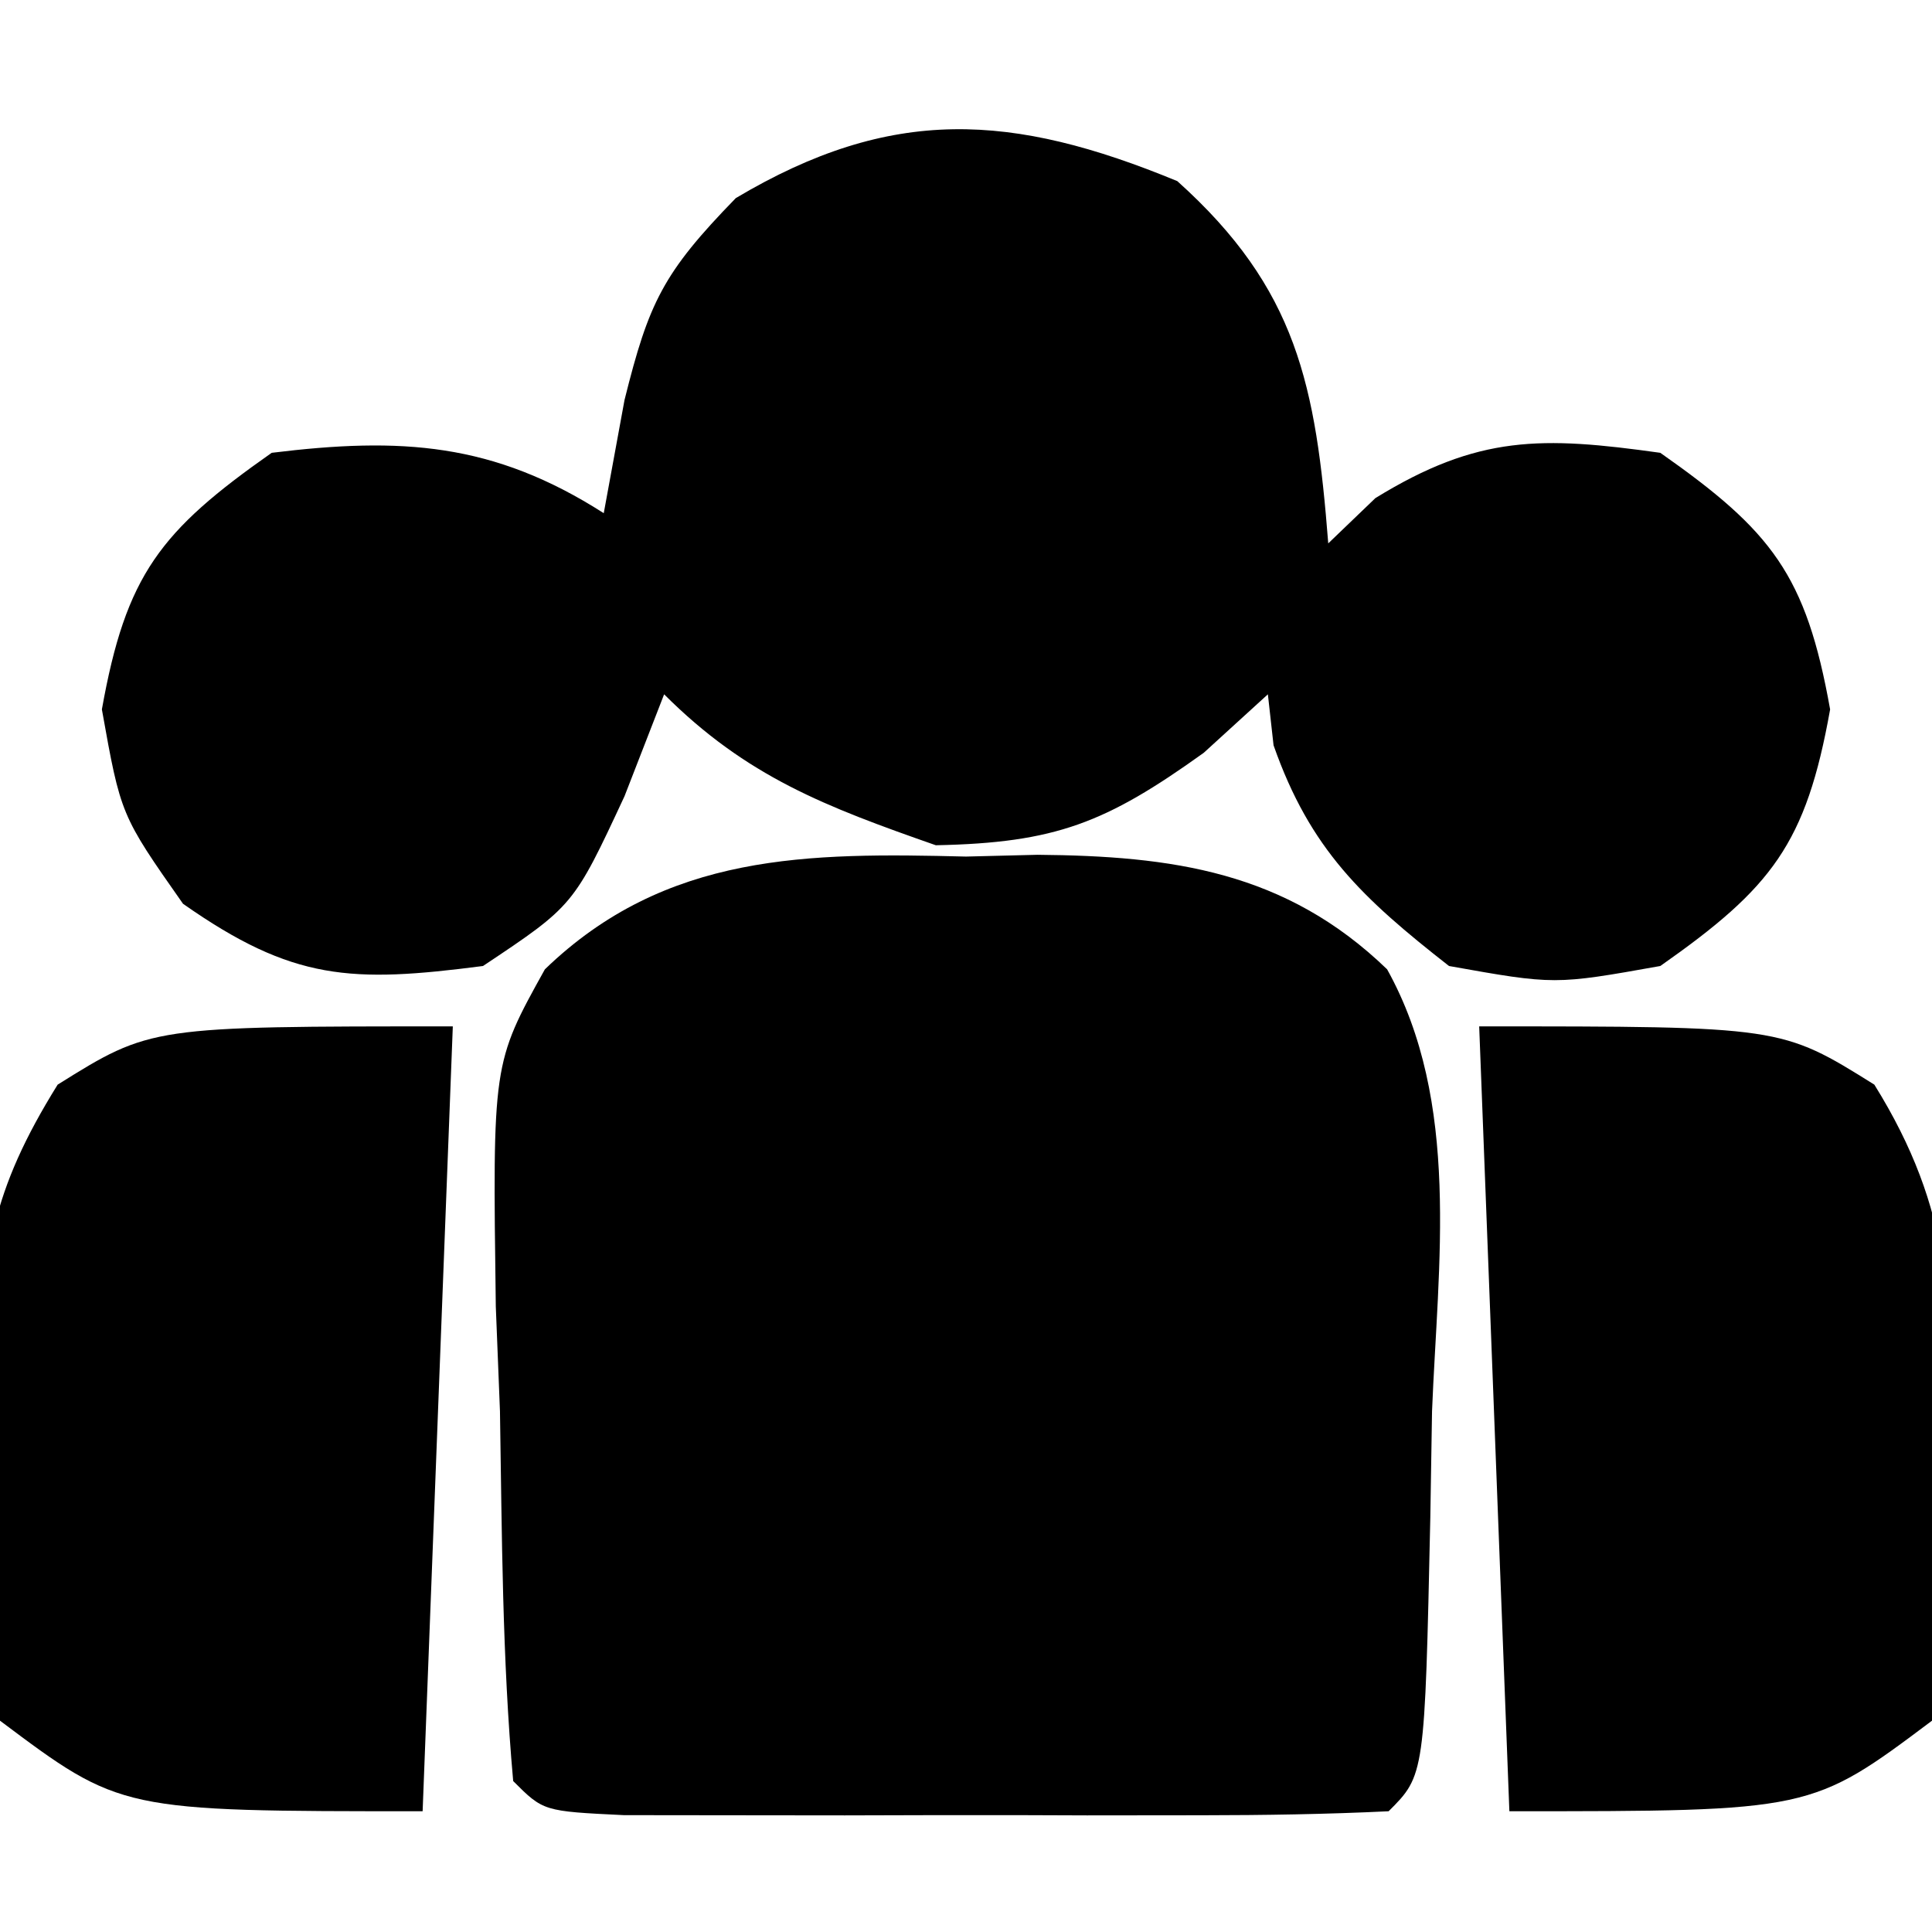 <?xml version="1.0" encoding="UTF-8"?>
<svg version="1.1" xmlns="http://www.w3.org/2000/svg" width="64" height="64">
<path d="M0 0 C3.972 3.565 4.59 6.774 5 12 C5.516 11.505 6.031 11.01 6.562 10.5 C9.964 8.407 12.071 8.449 16 9 C19.692 11.592 20.829 13.041 21.625 17.5 C20.829 21.959 19.692 23.408 16 26 C12.5 26.625 12.5 26.625 9 26 C6.134 23.757 4.401 22.141 3.188 18.688 C3.126 18.131 3.064 17.574 3 17 C1.948 17.959 1.948 17.959 0.875 18.938 C-2.364 21.261 -4.031 21.921 -8 22 C-11.637 20.727 -14.267 19.733 -17 17 C-17.65 18.671 -17.65 18.671 -18.312 20.375 C-20 24 -20 24 -23 26 C-27.363 26.566 -29.298 26.493 -32.938 23.938 C-35 21 -35 21 -35.625 17.5 C-34.829 13.041 -33.692 11.592 -30 9 C-25.724 8.475 -22.662 8.656 -19 11 C-18.773 9.762 -18.546 8.525 -18.312 7.25 C-17.507 4.022 -17.042 3.043 -14.625 0.562 C-9.463 -2.51 -5.472 -2.259 0 0 Z " fill="#000000" transform="translate(39,6)"/>
<path d="M0 0 C1.172 -0.029 1.172 -0.029 2.367 -0.059 C6.817 -0.021 10.586 0.483 13.95 3.735 C16.397 8.138 15.632 13.498 15.438 18.375 C15.419 19.536 15.4 20.698 15.381 21.895 C15.196 30.429 15.196 30.429 14 31.625 C11.939 31.725 9.875 31.756 7.812 31.758 C6.557 31.759 5.301 31.76 4.008 31.762 C3.351 31.76 2.694 31.758 2.017 31.755 C0.008 31.75 -2 31.755 -4.008 31.762 C-5.263 31.76 -6.519 31.759 -7.812 31.758 C-8.974 31.757 -10.135 31.756 -11.332 31.754 C-14 31.625 -14 31.625 -15 30.625 C-15.365 26.551 -15.372 22.463 -15.438 18.375 C-15.483 17.229 -15.529 16.083 -15.576 14.902 C-15.684 6.856 -15.684 6.856 -13.95 3.735 C-9.945 -0.137 -5.21 -0.129 0 0 Z " fill="#000000" transform="translate(32,28.375)"/>
<path d="M0 0 C10 0 10 0 13.09 1.93 C15.687 6.105 15.706 9.303 15.562 14.125 C15.573 14.936 15.584 15.747 15.596 16.582 C15.54 21.062 15.54 21.062 15 23 C11 26 11 26 1 26 C0.67 17.42 0.34 8.84 0 0 Z " fill="#000000" transform="translate(49,34)"/>
<path d="M0 0 C-0.33 8.58 -0.66 17.16 -1 26 C-11 26 -11 26 -15 23 C-15.811 20.091 -15.603 17.134 -15.562 14.125 C-15.598 12.92 -15.598 12.92 -15.635 11.691 C-15.625 7.618 -15.28 5.451 -13.09 1.93 C-10 0 -10 0 0 0 Z " fill="#000000" transform="translate(15,34)"/>
</svg>
